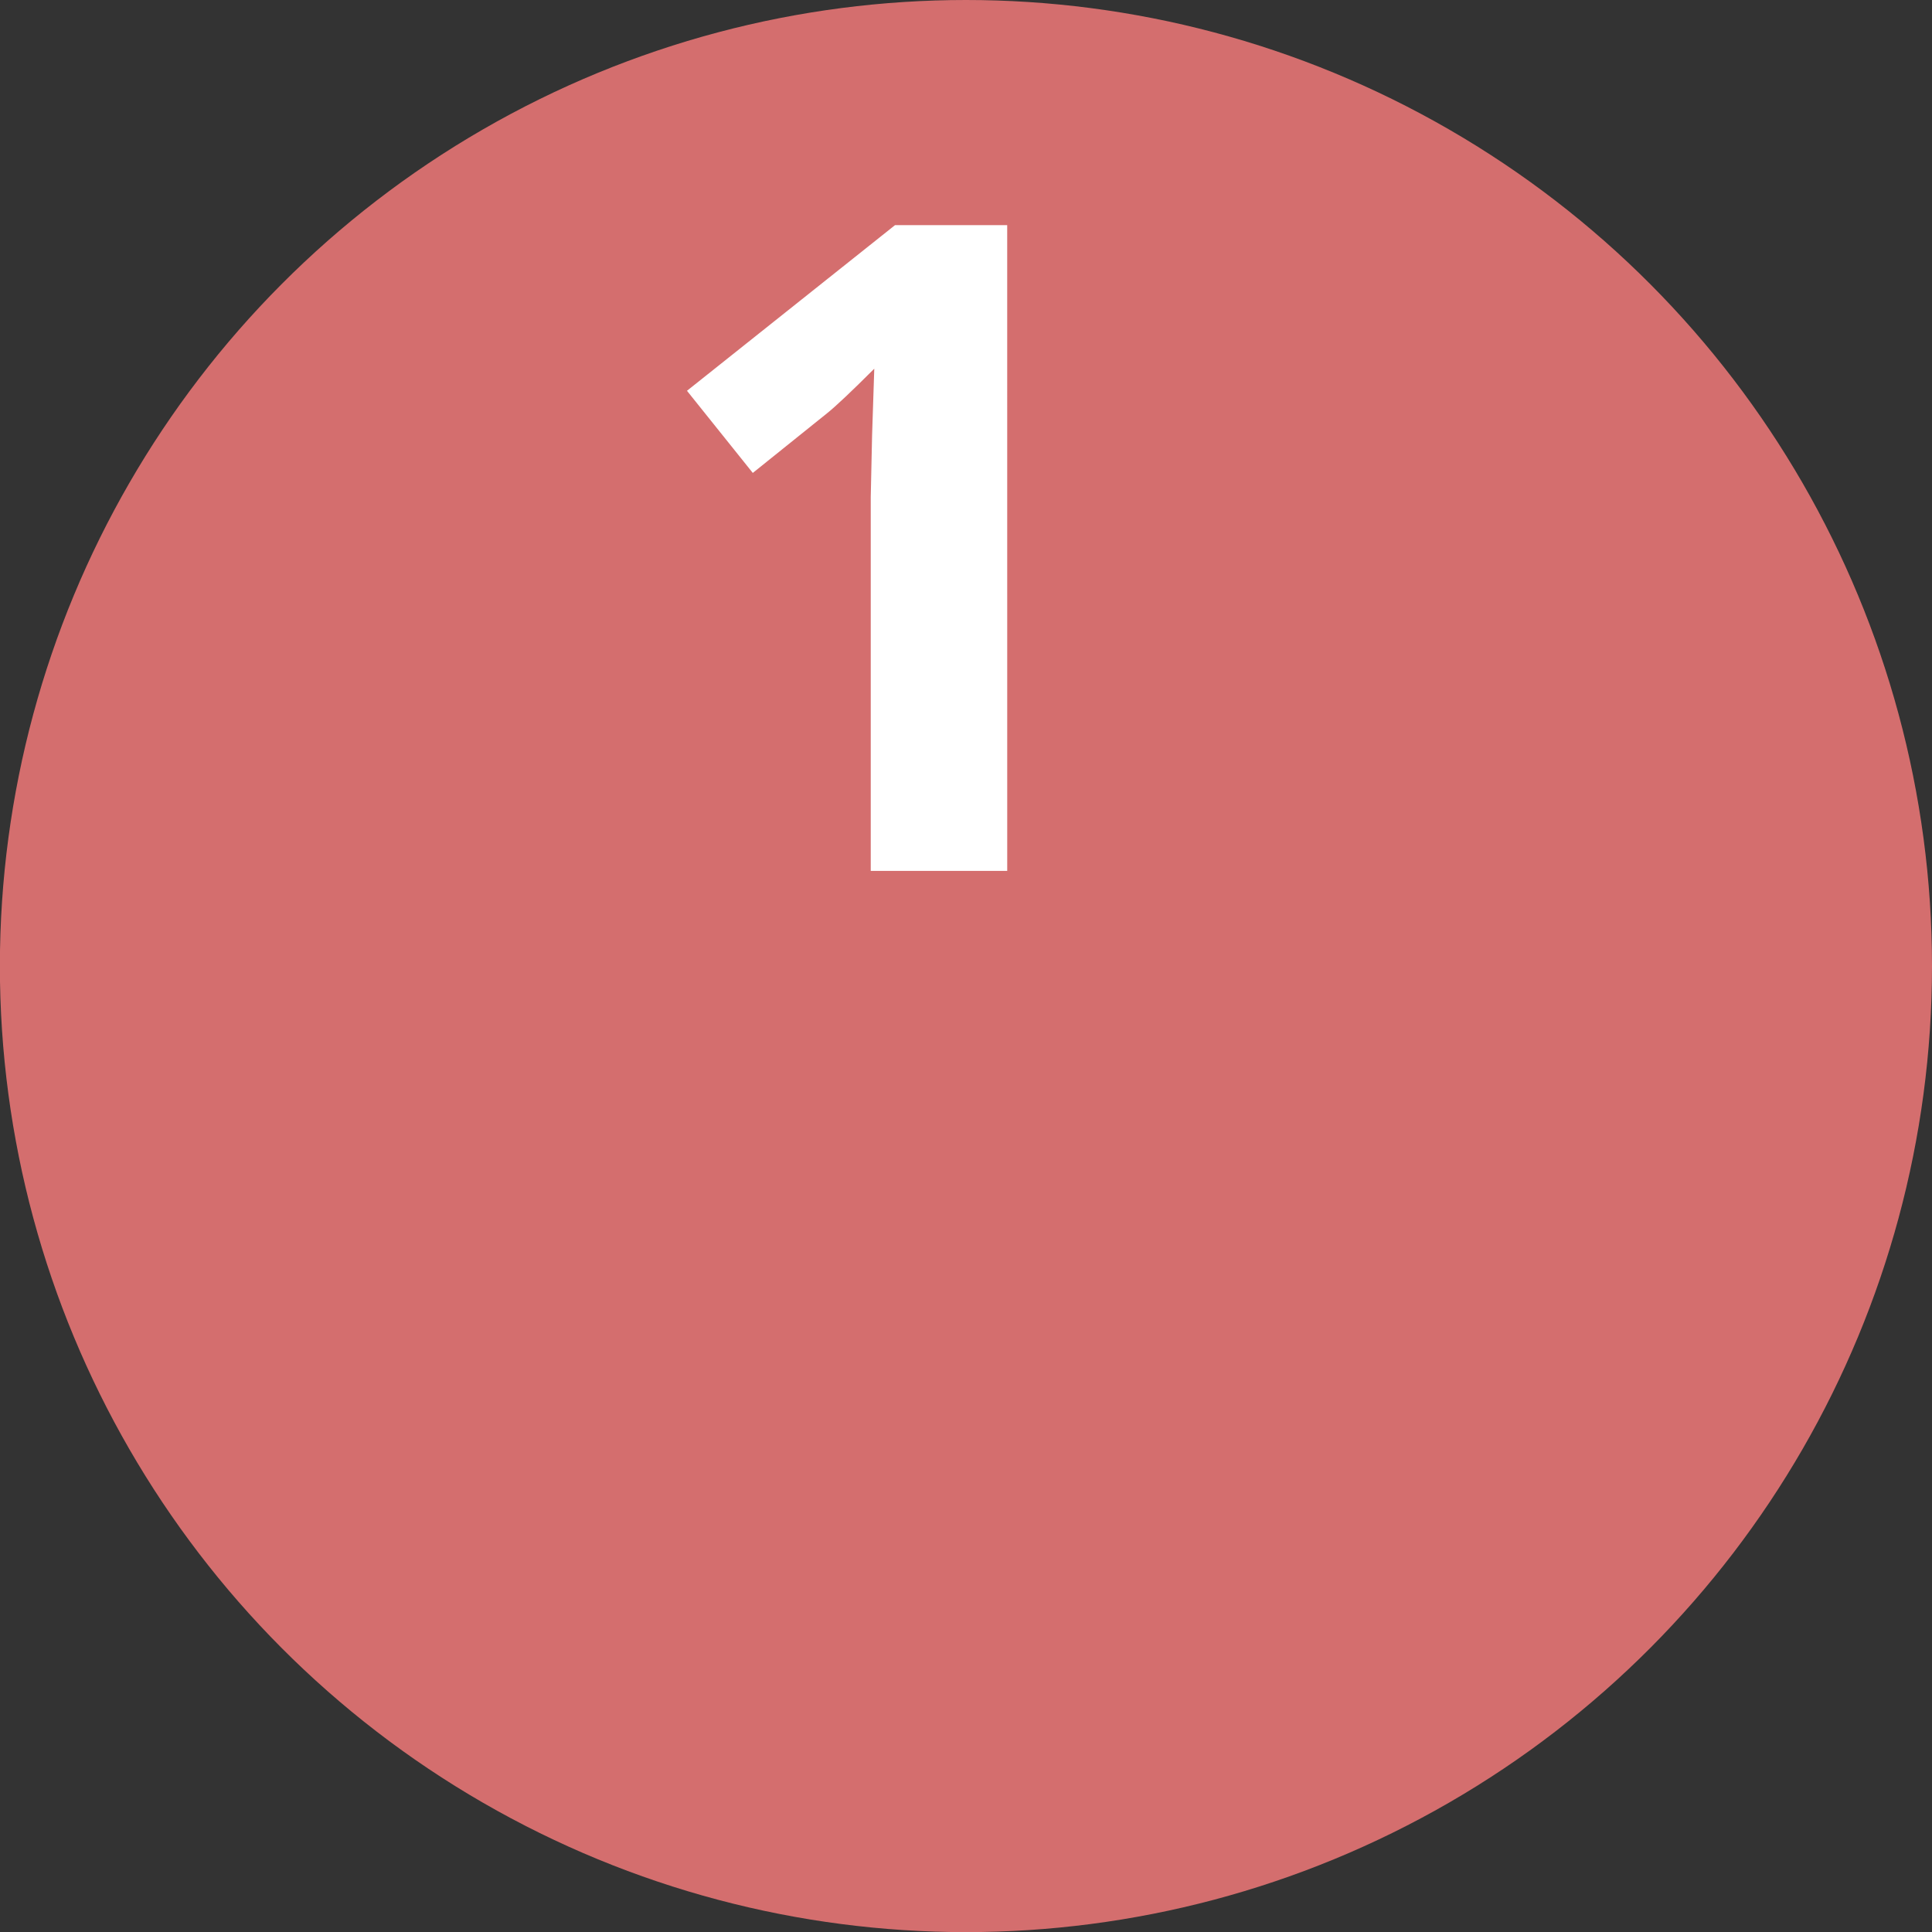 <?xml version="1.0" encoding="UTF-8" standalone="no"?>
<!-- Created with Inkscape (http://www.inkscape.org/) -->

<svg
   width="64"
   height="64"
   viewBox="0 0 16.933 16.933"
   version="1.1"
   id="svg11202"
   xmlns="http://www.w3.org/2000/svg"
   xmlns:svg="http://www.w3.org/2000/svg">
  <rect x="0" y="0" width="16.933" height="16.933" fill="#333333" stroke="none"/>
  <defs
     id="defs11199" />
  <g
     id="layer1"
     transform="translate(52.513,51.255)">
    <g
       id="g11379">
      <circle
         style="vector-effect:none;fill:#d46e6e;fill-opacity:1;stroke:none;stroke-width:0.289;stroke-linecap:butt;stroke-linejoin:miter;stroke-miterlimit:4;stroke-dasharray:none;stroke-dashoffset:0;stroke-opacity:1;paint-order:fill markers stroke"
         id="circle245173-0"
         cx="-44.047"
         cy="-42.788"
         r="8.467" />
      <g
         aria-label="1"
         transform="matrix(0.201,0,0,0.201,-383.532,-3137.319)"
         id="flowRoot245181-2"
         style="font-size:39.443px;line-height:1.25;font-family:GoodDog;-inkscape-font-specification:GoodDog;text-align:center;letter-spacing:0px;word-spacing:0px;text-anchor:middle">
        <path
           d="m 1690.78,15391.527 h -5.951 v -16.294 l 0.058,-2.677 0.096,-2.927 q -1.483,1.483 -2.061,1.945 l -3.236,2.6 -2.87,-3.582 9.071,-7.222 h 4.892 z"
           style="font-weight:bold;font-family:'open sans';-inkscape-font-specification:'open sans';fill:#ffffff"
           id="path11373" />
      </g>
    </g>
  </g>
</svg>
